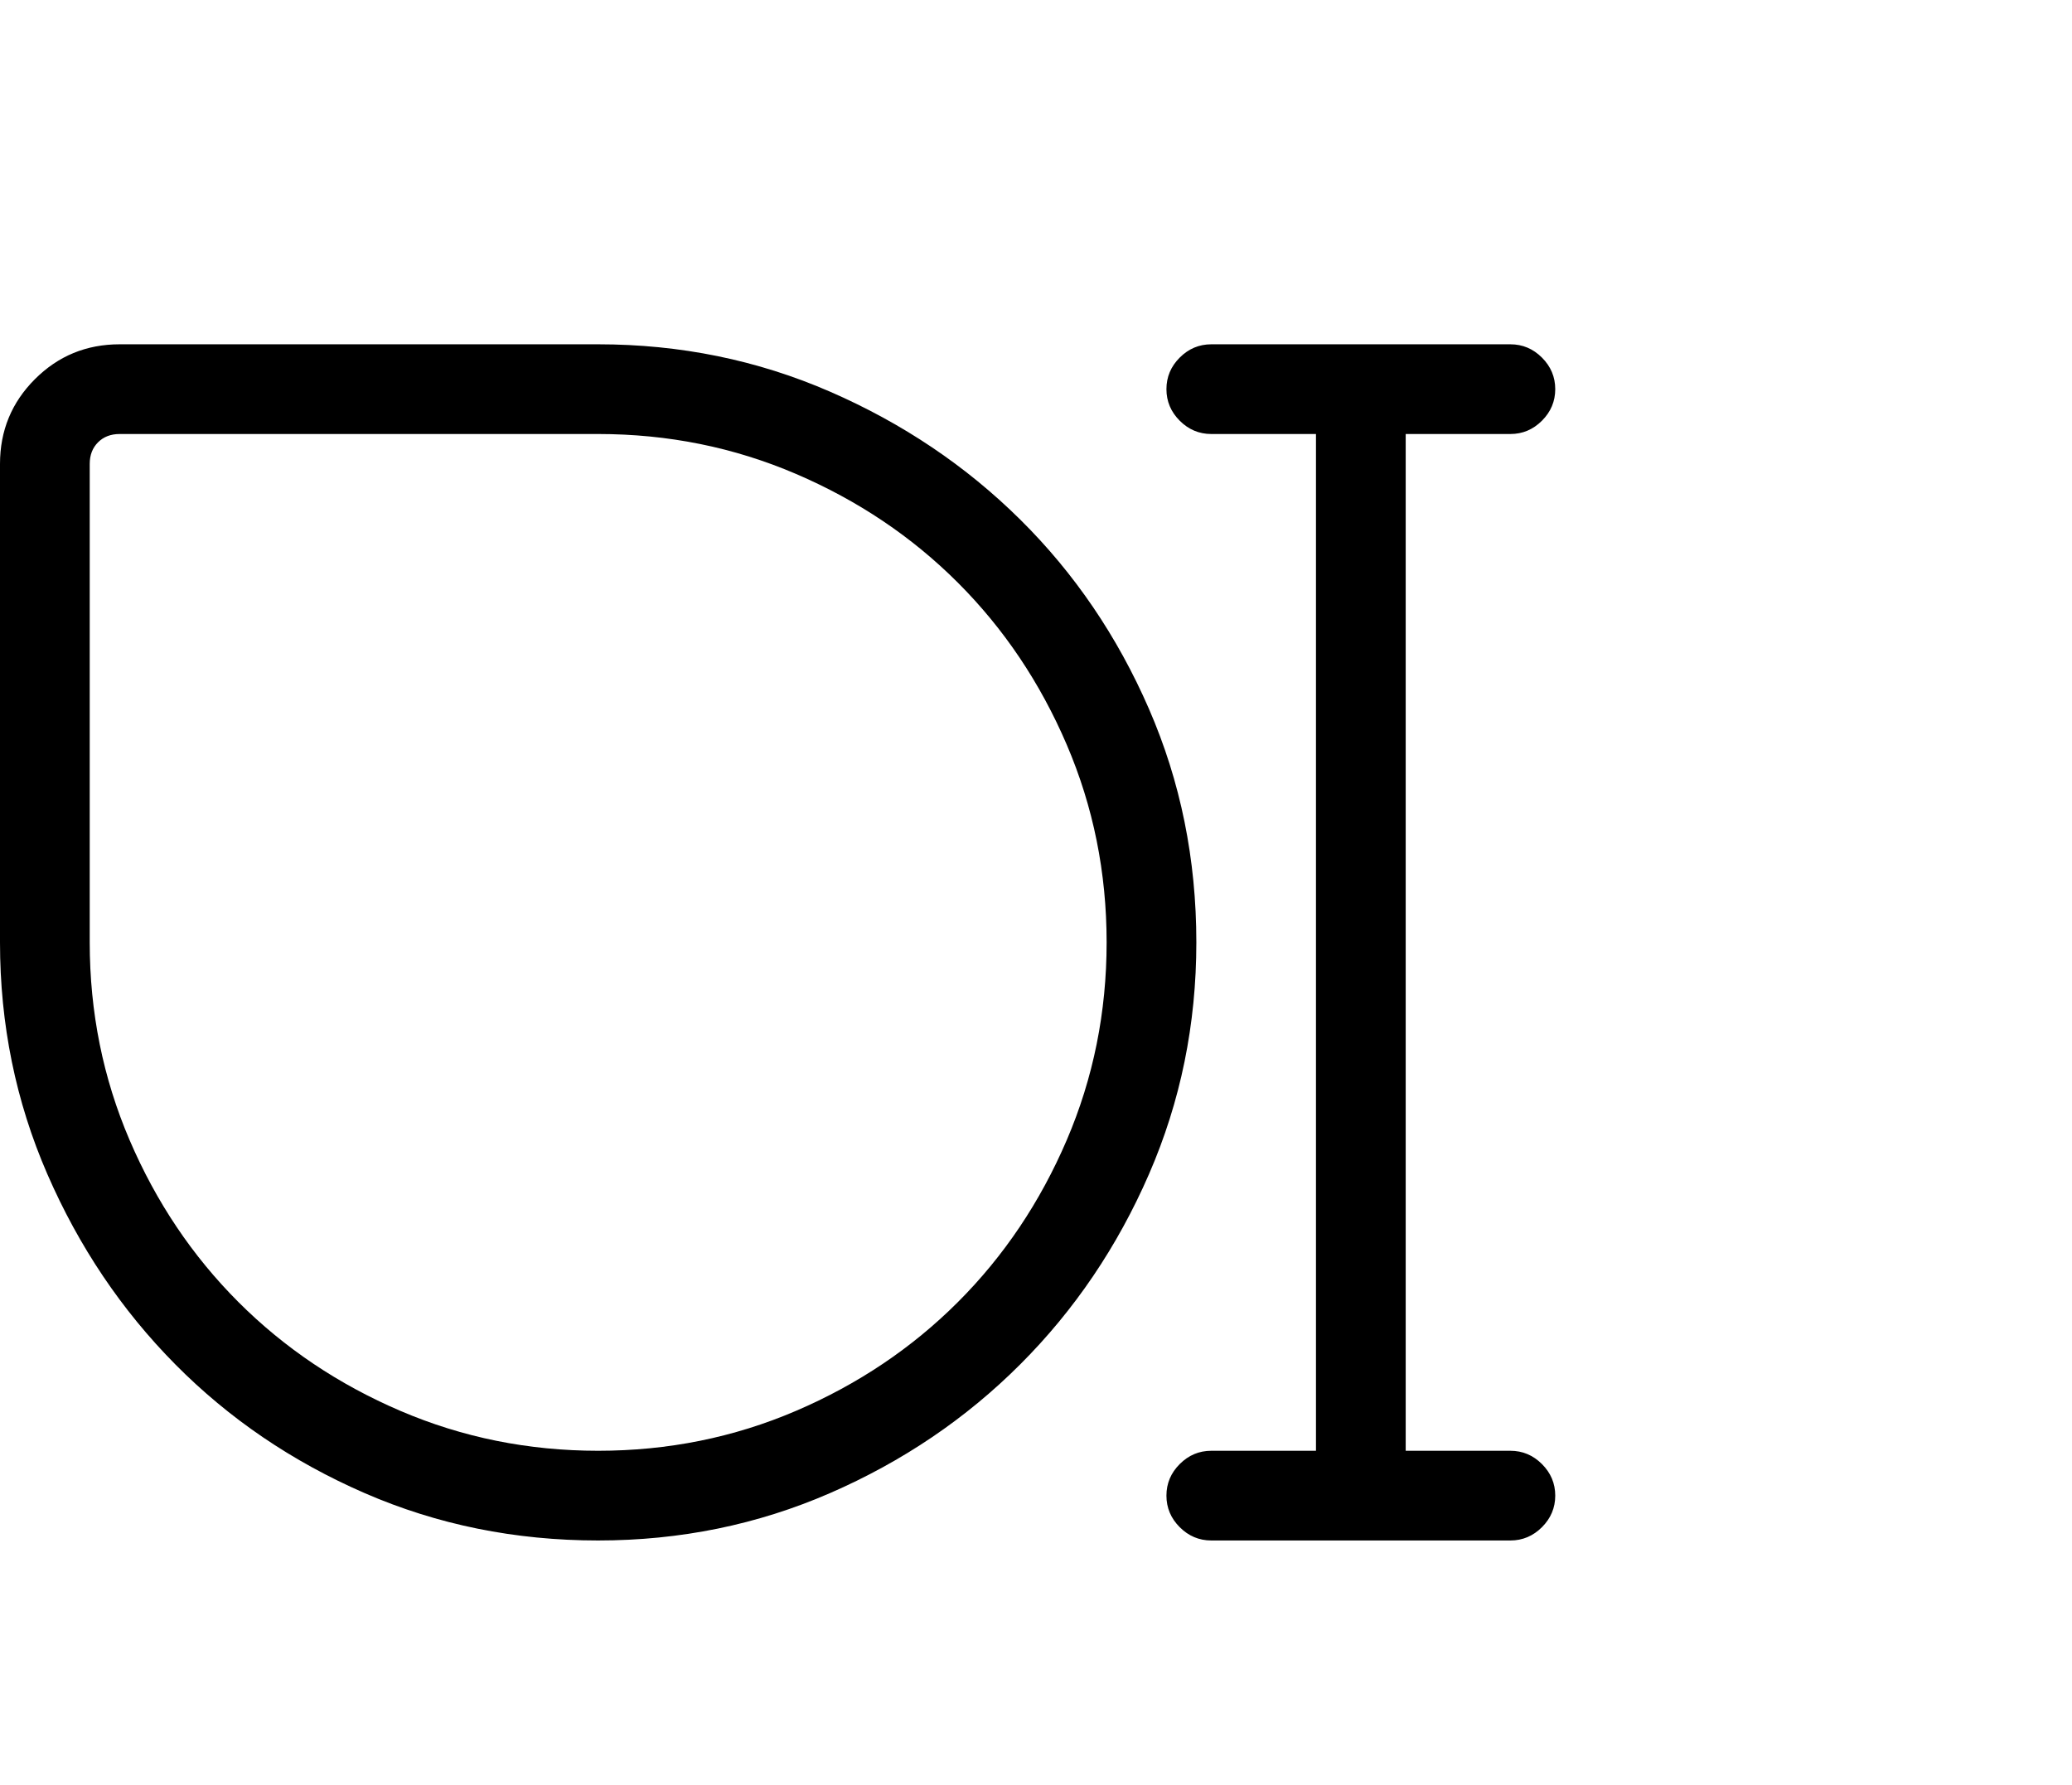 <svg viewBox="0 0 1247 1074.237" xmlns="http://www.w3.org/2000/svg"><path d="M360 927.237q-75 0-140.5-28.5t-114-77.5q-48.5-49-77-114.5T0 567.237v-288q0-30 21-51t51-21h288q74 0 139.5 28.5t114.5 77q49 48.5 77.5 114t28.5 140.5q0 74-28.5 139.5t-77.5 114.5q-49 49-114.5 77.5t-139.5 28.5zm-288-666q-8 0-13 5t-5 13v288q0 63 24 119t65.5 97.5q41.5 41.5 97.5 65.5t119 24q63 0 119-24t97.5-65.5q41.5-41.5 65.5-97.5t24-119q0-63-24-119t-65.5-97.5q-41.5-41.5-97.5-65.5t-119-24H72zm657 666q-11 0-19-8t-8-19q0-11 8-19t19-8h63v-612h-63q-11 0-19-8t-8-19q0-11 8-19t19-8h180q11 0 19 8t8 19q0 11-8 19t-19 8h-63v612h63q11 0 19 8t8 19q0 11-8 19t-19 8H729z"/></svg>